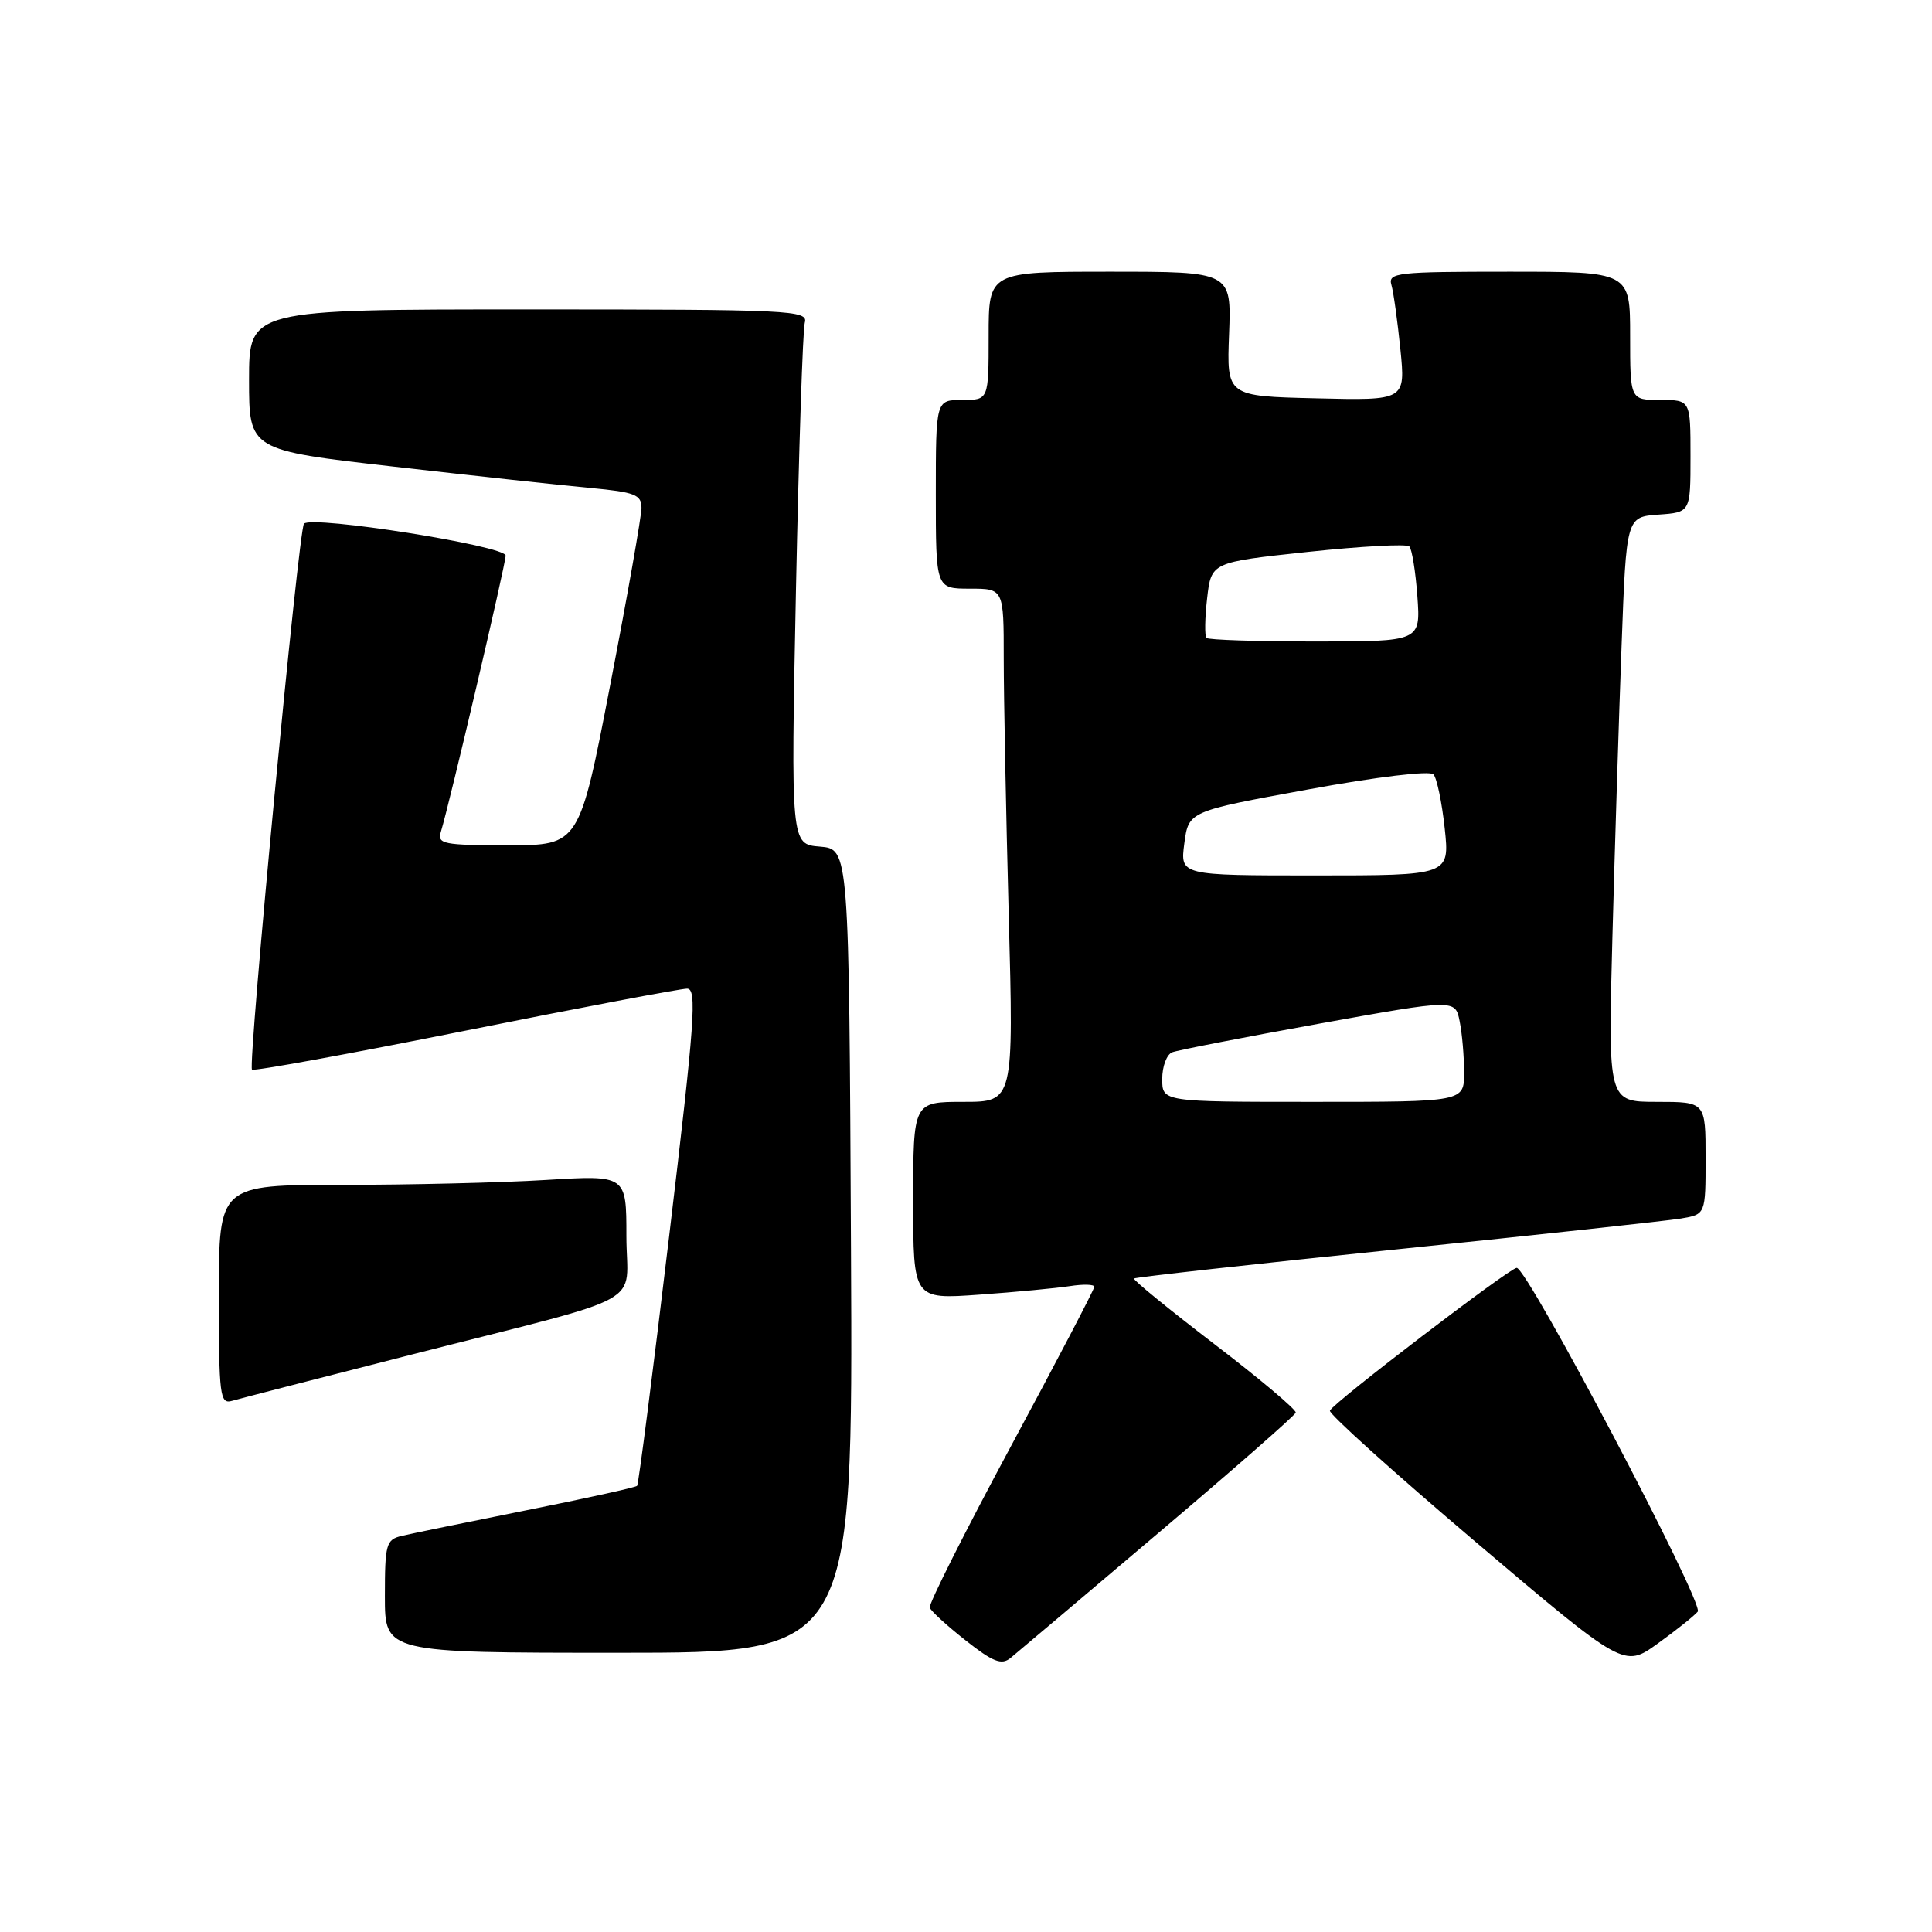 <?xml version="1.0" encoding="UTF-8" standalone="no"?>
<!DOCTYPE svg PUBLIC "-//W3C//DTD SVG 1.1//EN" "http://www.w3.org/Graphics/SVG/1.1/DTD/svg11.dtd" >
<svg xmlns="http://www.w3.org/2000/svg" xmlns:xlink="http://www.w3.org/1999/xlink" version="1.1" viewBox="0 0 256 256">
 <g >
 <path fill="currentColor"
d=" M 153.43 203.18 C 163.37 194.76 171.59 187.56 171.69 187.18 C 171.80 186.81 166.95 182.72 160.92 178.11 C 154.89 173.49 150.09 169.58 150.26 169.41 C 150.43 169.24 166.08 167.50 185.03 165.55 C 203.99 163.60 220.96 161.76 222.75 161.46 C 226.00 160.91 226.00 160.91 226.00 153.45 C 226.00 146.00 226.00 146.00 219.54 146.00 C 213.07 146.00 213.07 146.00 213.65 124.25 C 213.97 112.29 214.52 94.85 214.87 85.50 C 215.50 68.50 215.50 68.50 219.75 68.19 C 224.00 67.89 224.00 67.89 224.00 60.44 C 224.00 53.00 224.00 53.00 220.00 53.00 C 216.00 53.00 216.00 53.00 216.00 44.50 C 216.00 36.00 216.00 36.00 199.93 36.00 C 185.10 36.00 183.90 36.13 184.37 37.75 C 184.65 38.71 185.18 42.55 185.56 46.28 C 186.24 53.07 186.24 53.07 174.39 52.78 C 162.54 52.50 162.54 52.50 162.86 44.25 C 163.17 36.00 163.17 36.00 147.09 36.00 C 131.00 36.00 131.00 36.00 131.00 44.50 C 131.00 53.00 131.00 53.00 127.50 53.00 C 124.00 53.00 124.00 53.00 124.00 65.50 C 124.00 78.00 124.00 78.00 128.50 78.00 C 133.00 78.00 133.00 78.00 133.00 87.25 C 133.00 92.34 133.30 107.64 133.66 121.25 C 134.32 146.00 134.32 146.00 127.66 146.00 C 121.00 146.00 121.00 146.00 121.00 159.09 C 121.00 172.18 121.00 172.18 129.75 171.55 C 134.56 171.21 139.96 170.69 141.75 170.42 C 143.54 170.14 145.00 170.18 145.00 170.51 C 145.00 170.84 140.03 180.35 133.95 191.64 C 127.87 202.94 123.03 212.56 123.20 213.02 C 123.36 213.48 125.51 215.44 127.96 217.37 C 131.57 220.22 132.71 220.66 133.89 219.70 C 134.70 219.04 143.49 211.61 153.43 203.18 Z  M 224.96 213.55 C 225.84 212.49 202.40 168.00 200.97 168.00 C 200.04 168.00 176.58 185.93 176.22 186.92 C 176.06 187.34 184.77 195.18 195.56 204.34 C 215.19 220.99 215.19 220.99 219.64 217.79 C 222.09 216.03 224.48 214.12 224.96 213.55 Z  M 112.76 165.75 C 112.50 112.50 112.50 112.50 108.64 112.18 C 104.79 111.87 104.79 111.87 105.47 78.18 C 105.85 59.66 106.37 43.71 106.64 42.75 C 107.11 41.11 104.89 41.00 70.07 41.00 C 33.00 41.00 33.00 41.00 33.00 50.33 C 33.00 59.65 33.00 59.65 52.25 61.84 C 62.84 63.05 74.54 64.32 78.25 64.66 C 84.12 65.21 85.00 65.55 85.00 67.29 C 85.00 68.39 83.15 78.90 80.88 90.64 C 76.76 112.00 76.76 112.00 67.31 112.00 C 58.78 112.00 57.92 111.83 58.41 110.25 C 59.55 106.56 67.00 74.78 67.00 73.62 C 67.00 72.33 41.39 68.28 40.28 69.39 C 39.58 70.09 32.81 141.14 33.39 141.73 C 33.62 141.96 46.34 139.64 61.66 136.57 C 76.97 133.50 90.19 131.00 91.04 131.00 C 92.38 131.00 92.07 135.27 88.67 163.75 C 86.52 181.76 84.61 196.67 84.42 196.88 C 84.23 197.09 77.65 198.54 69.79 200.11 C 61.93 201.69 54.49 203.21 53.25 203.51 C 51.16 204.00 51.00 204.59 51.00 211.52 C 51.00 219.00 51.00 219.00 82.01 219.00 C 113.02 219.00 113.02 219.00 112.76 165.75 Z  M 54.50 179.50 C 86.62 171.30 83.00 173.30 83.00 163.77 C 83.00 155.70 83.00 155.70 72.34 156.35 C 66.48 156.71 54.33 157.00 45.34 157.00 C 29.00 157.00 29.00 157.00 29.00 171.57 C 29.00 184.97 29.14 186.09 30.75 185.62 C 31.71 185.34 42.40 182.58 54.50 179.50 Z  M 154.00 142.97 C 154.00 141.30 154.60 139.71 155.33 139.43 C 156.06 139.15 164.80 137.45 174.74 135.65 C 192.83 132.39 192.83 132.39 193.41 135.32 C 193.74 136.93 194.00 139.99 194.00 142.12 C 194.00 146.00 194.00 146.00 174.00 146.00 C 154.00 146.00 154.00 146.00 154.00 142.97 Z  M 156.93 111.75 C 157.50 107.50 157.50 107.50 173.31 104.61 C 182.47 102.93 189.46 102.09 189.94 102.61 C 190.39 103.10 191.06 106.31 191.43 109.75 C 192.10 116.00 192.10 116.00 174.23 116.00 C 156.37 116.00 156.37 116.00 156.93 111.75 Z  M 159.87 84.53 C 159.61 84.28 159.65 81.91 159.95 79.28 C 160.50 74.50 160.50 74.50 173.30 73.13 C 180.34 72.38 186.38 72.05 186.74 72.40 C 187.09 72.75 187.57 75.73 187.81 79.02 C 188.24 85.00 188.24 85.00 174.29 85.00 C 166.61 85.00 160.12 84.79 159.87 84.53 Z "/>
</g>
</svg>